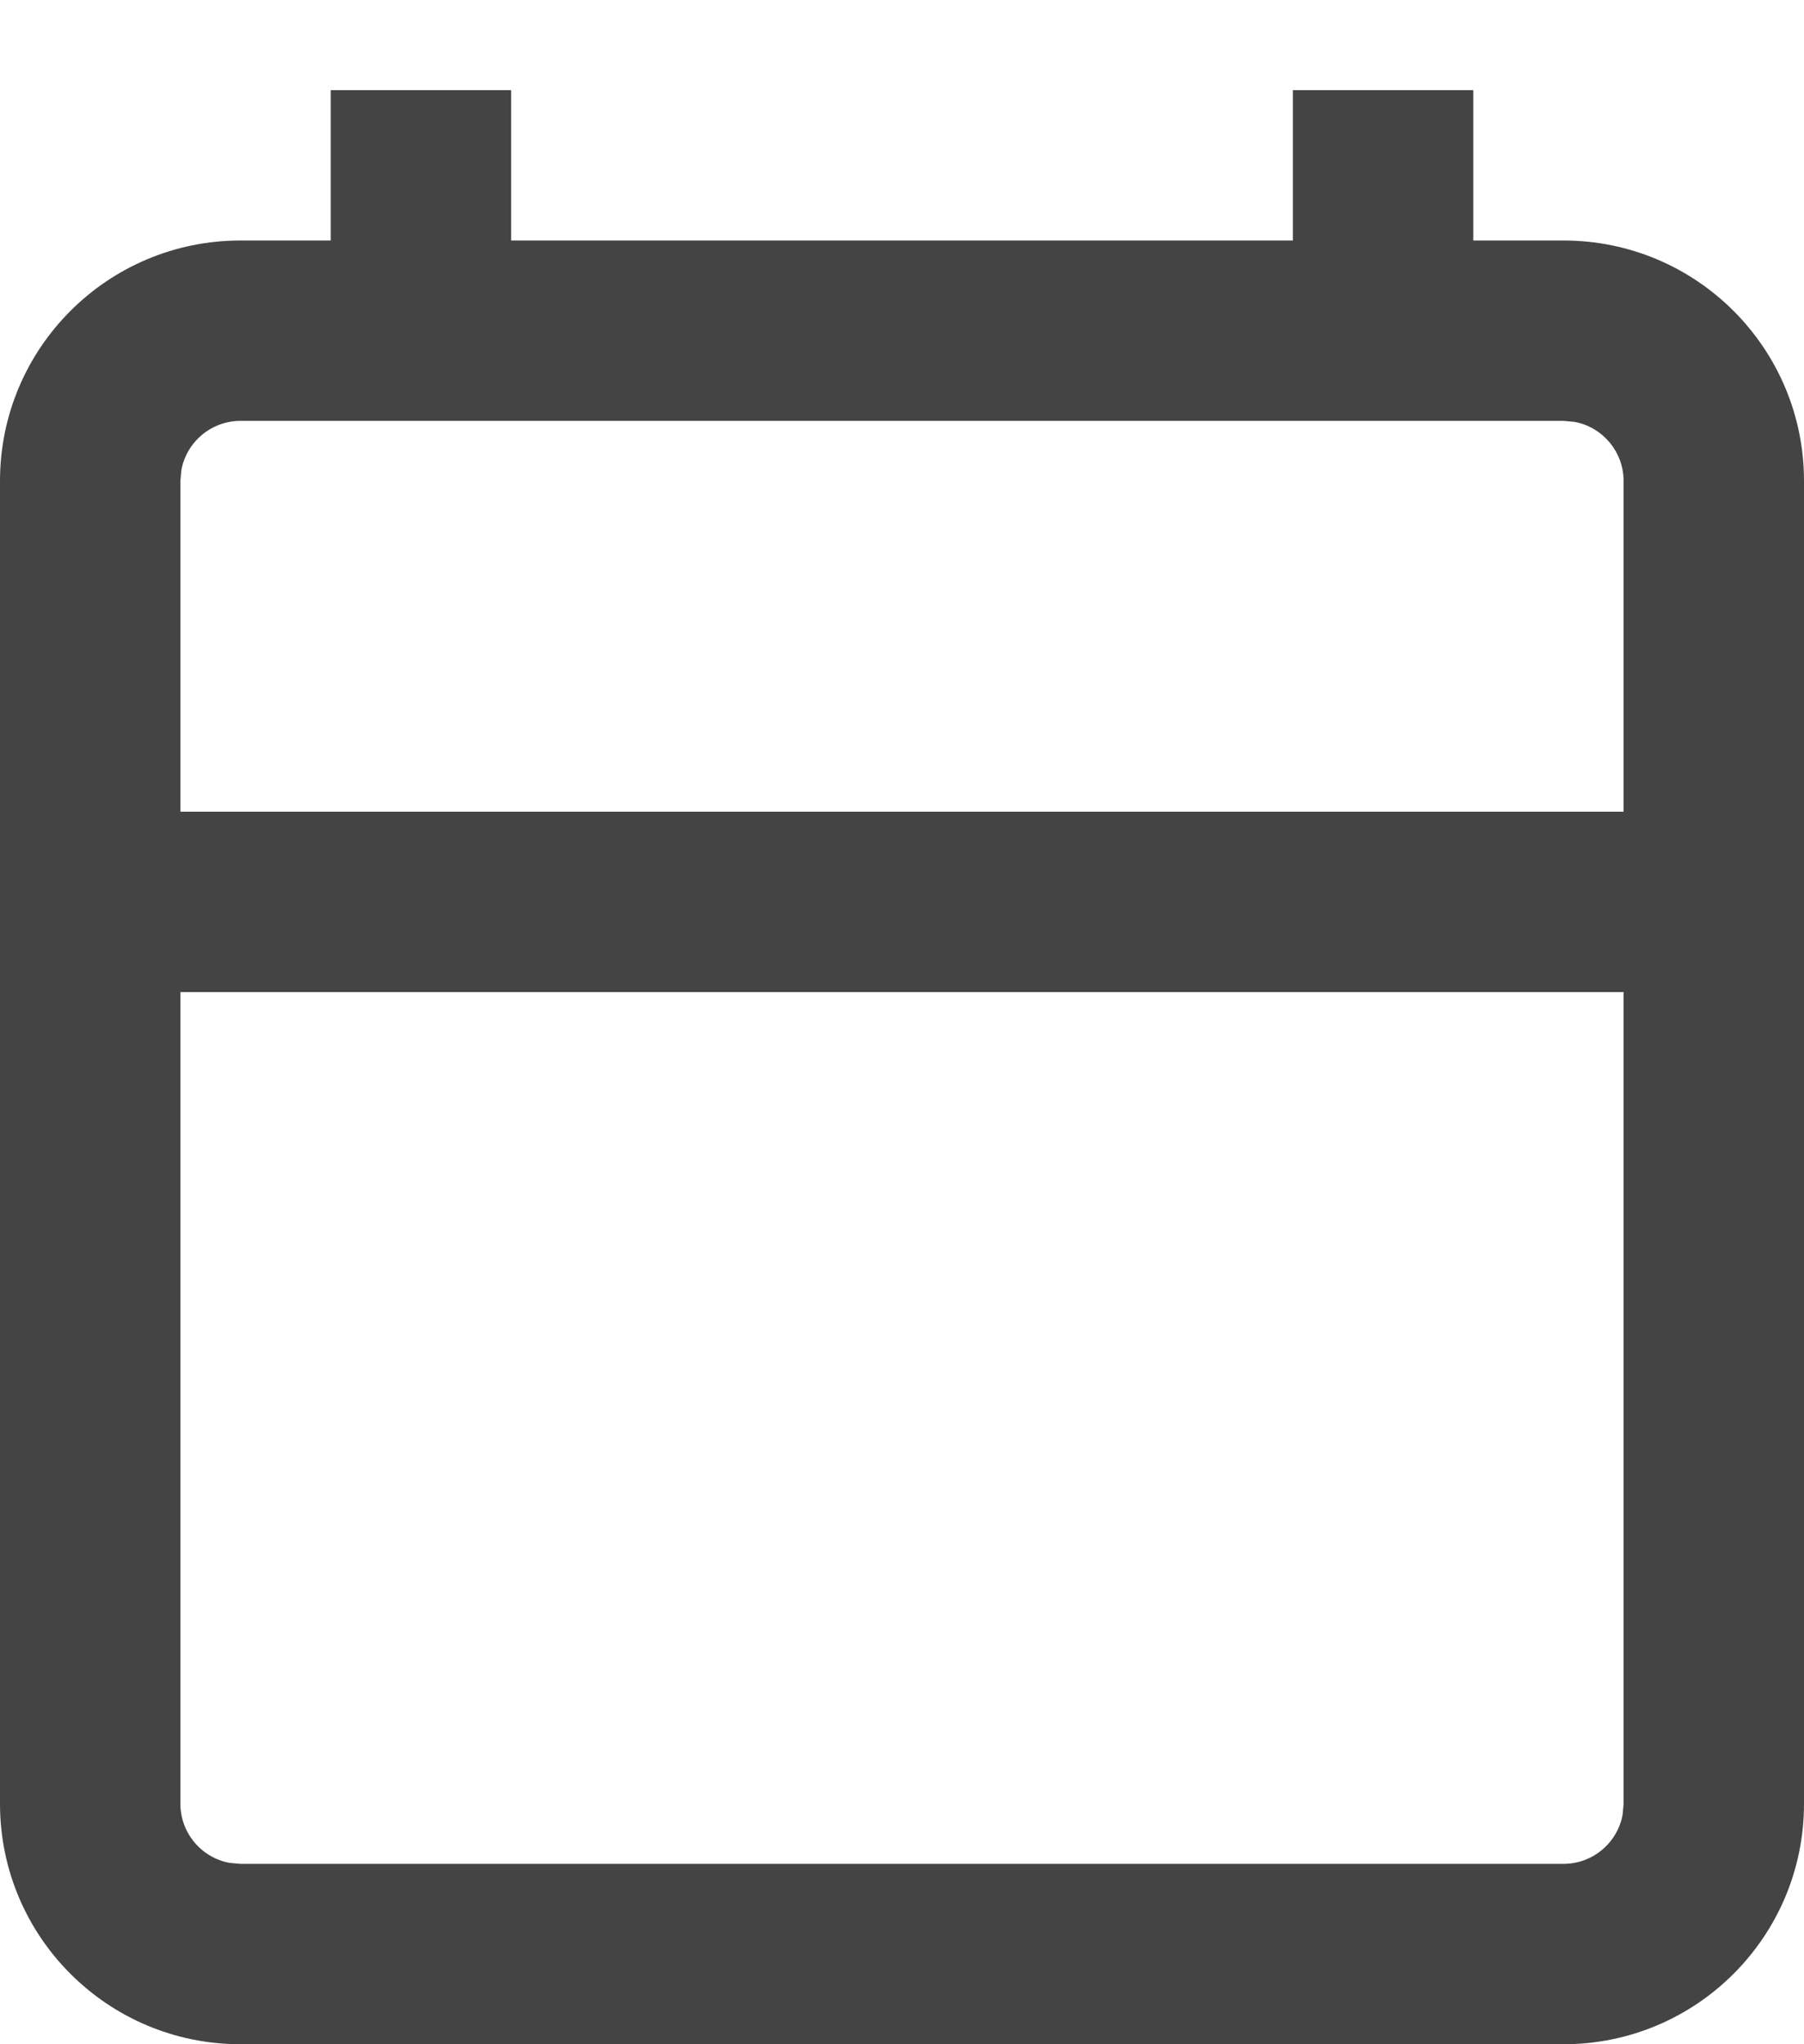<?xml version="1.0" encoding="UTF-8"?>
<svg width="15px" height="17px" viewBox="0 0 15 17" version="1.1" xmlns="http://www.w3.org/2000/svg" xmlns:xlink="http://www.w3.org/1999/xlink">
    <!-- Generator: Sketch 64 (93537) - https://sketch.com -->
    <title>Icon/Calendar</title>
    <desc>Created with Sketch.</desc>
    <g stroke="none" stroke-width="1" fill="none" fill-rule="evenodd">
        <g transform="translate(-43, -16)" fill="#444444">
            <g >
                <g>
                    <g transform="translate(43, 16)">
                        <g >
                            <g >
                                <path d="M4.25,0.75 L4.25,2 L10.75,2 L10.75,0.75 L12.25,0.75 L12.25,2 L13,2 C14.105,2 15,2.895 15,4 L15,15 C15,16.105 14.105,17 13,17 L2,17 C0.895,17 0,16.105 0,15 L0,4 C0,2.895 0.895,2 2,2 L2.75,2 L2.75,0.75 L4.25,0.75 Z M13.5,8.25 L1.5,8.25 L1.5,15 C1.5,15.245 1.677,15.45 1.91,15.492 L2,15.5 L13,15.5 C13.245,15.5 13.45,15.323 13.492,15.09 L13.5,15 L13.5,8.25 Z M13,3.5 L2,3.5 C1.755,3.5 1.55,3.677 1.508,3.91 L1.5,4 L1.5,6.75 L13.5,6.75 L13.5,4 C13.5,3.755 13.323,3.55 13.09,3.508 L13,3.5 Z" ></path>
                            </g>
                        </g>
                    </g>
                </g>
            </g>
        </g>
    </g>
</svg>